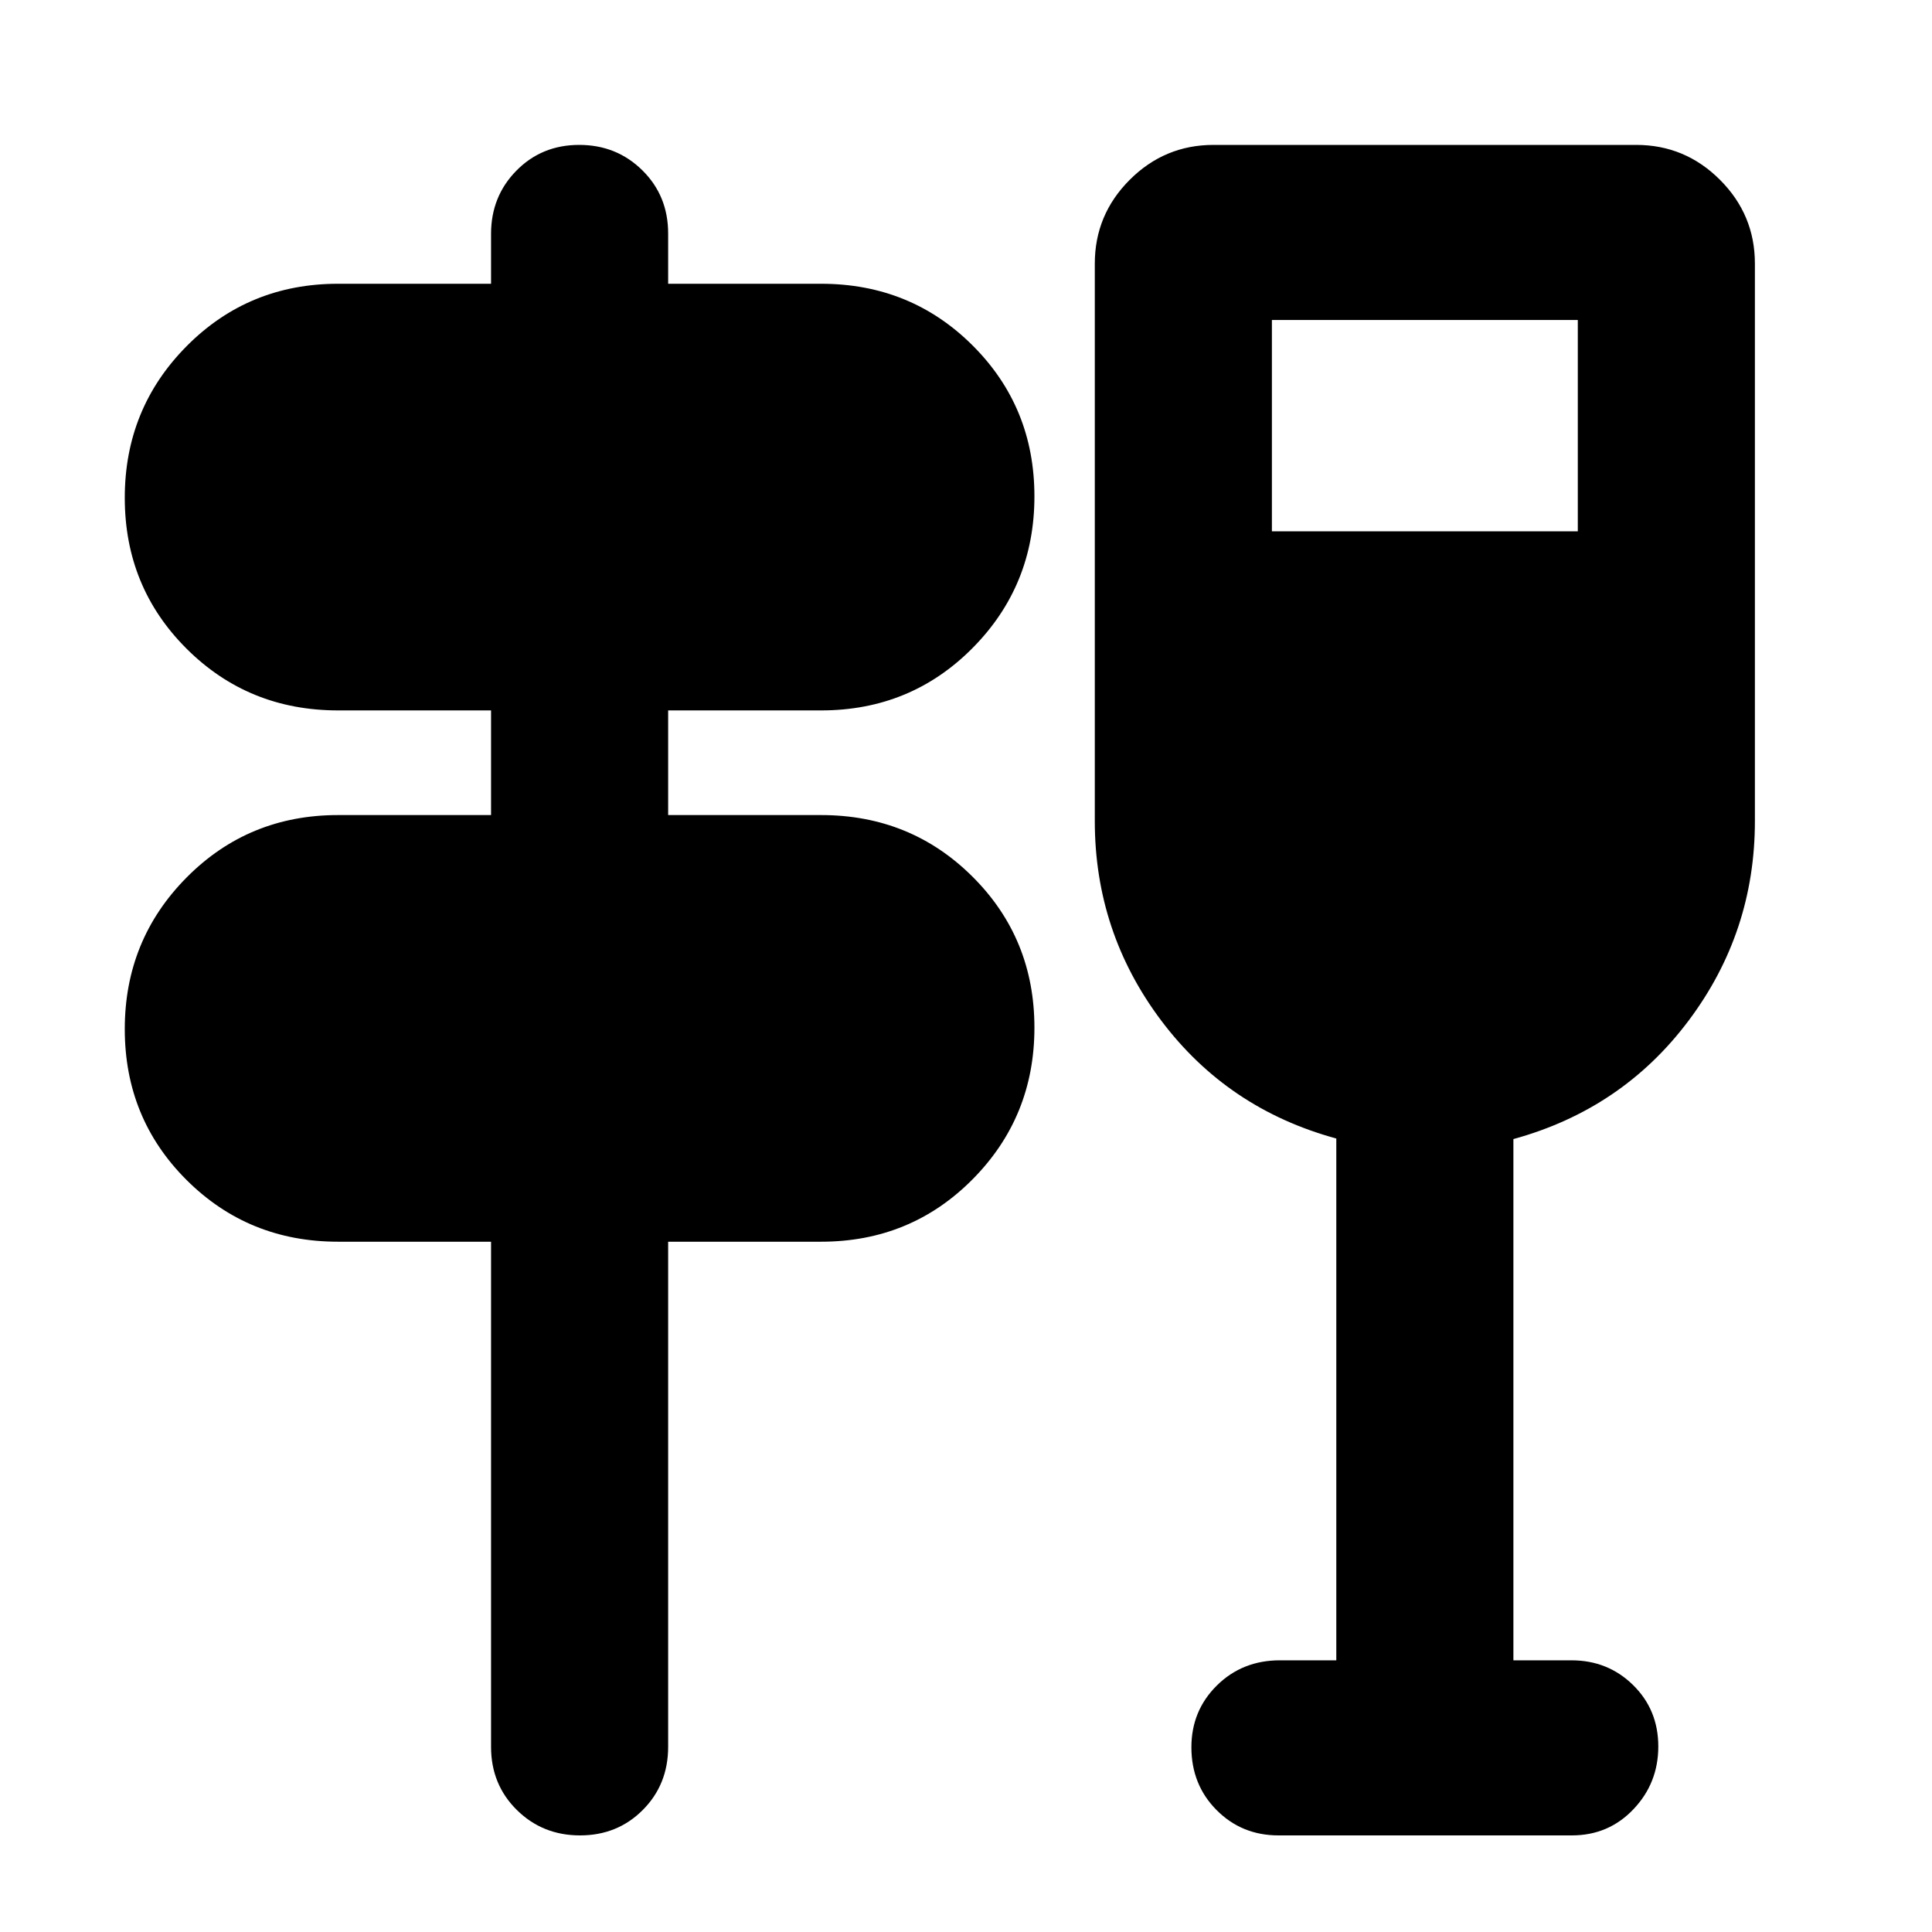 <svg xmlns="http://www.w3.org/2000/svg" height="20" viewBox="0 -960 960 960" width="20"><path d="M288.211-48Q269.6-48 256.8-60.65T244-92v-251h-76q-44.52 0-75.26-30.634-30.74-30.634-30.74-75T92.74-524q30.74-31 75.26-31h76v-52h-76q-44.52 0-75.26-30.634-30.74-30.634-30.74-75T92.74-788q30.74-31 75.26-31h76v-24.789q0-18.611 12.589-31.411 12.59-12.8 31.2-12.8 18.611 0 31.411 12.65T332-844v25h76q44.52 0 75.26 30.634 30.74 30.634 30.74 75T483.26-638q-30.74 31-75.26 31h-76v52h76q44.52 0 75.26 30.634 30.74 30.634 30.74 75T483.26-374q-30.74 31-75.26 31h-76v251q0 18.7-12.589 31.35Q306.821-48 288.211-48ZM664-135v-259.28q-54-14.72-87-58.613T544-552v-277q0-24.3 17.35-41.65Q578.7-888 603-888h210q24.3 0 41.65 17.35Q872-853.3 872-829v277q0 55.286-33 99.234-33 43.948-87 58.766v259h28.789q18.186 0 30.698 12.307Q824-110.386 824-92.193 824-74 811.653-61q-12.346 13-30.598 13H635.276q-18.251 0-30.763-12.59Q592-73.178 592-91.79q0-18.185 12.65-30.698Q617.3-135 636-135h28Zm-32-561h152v-105H632v105Z"/></svg>
